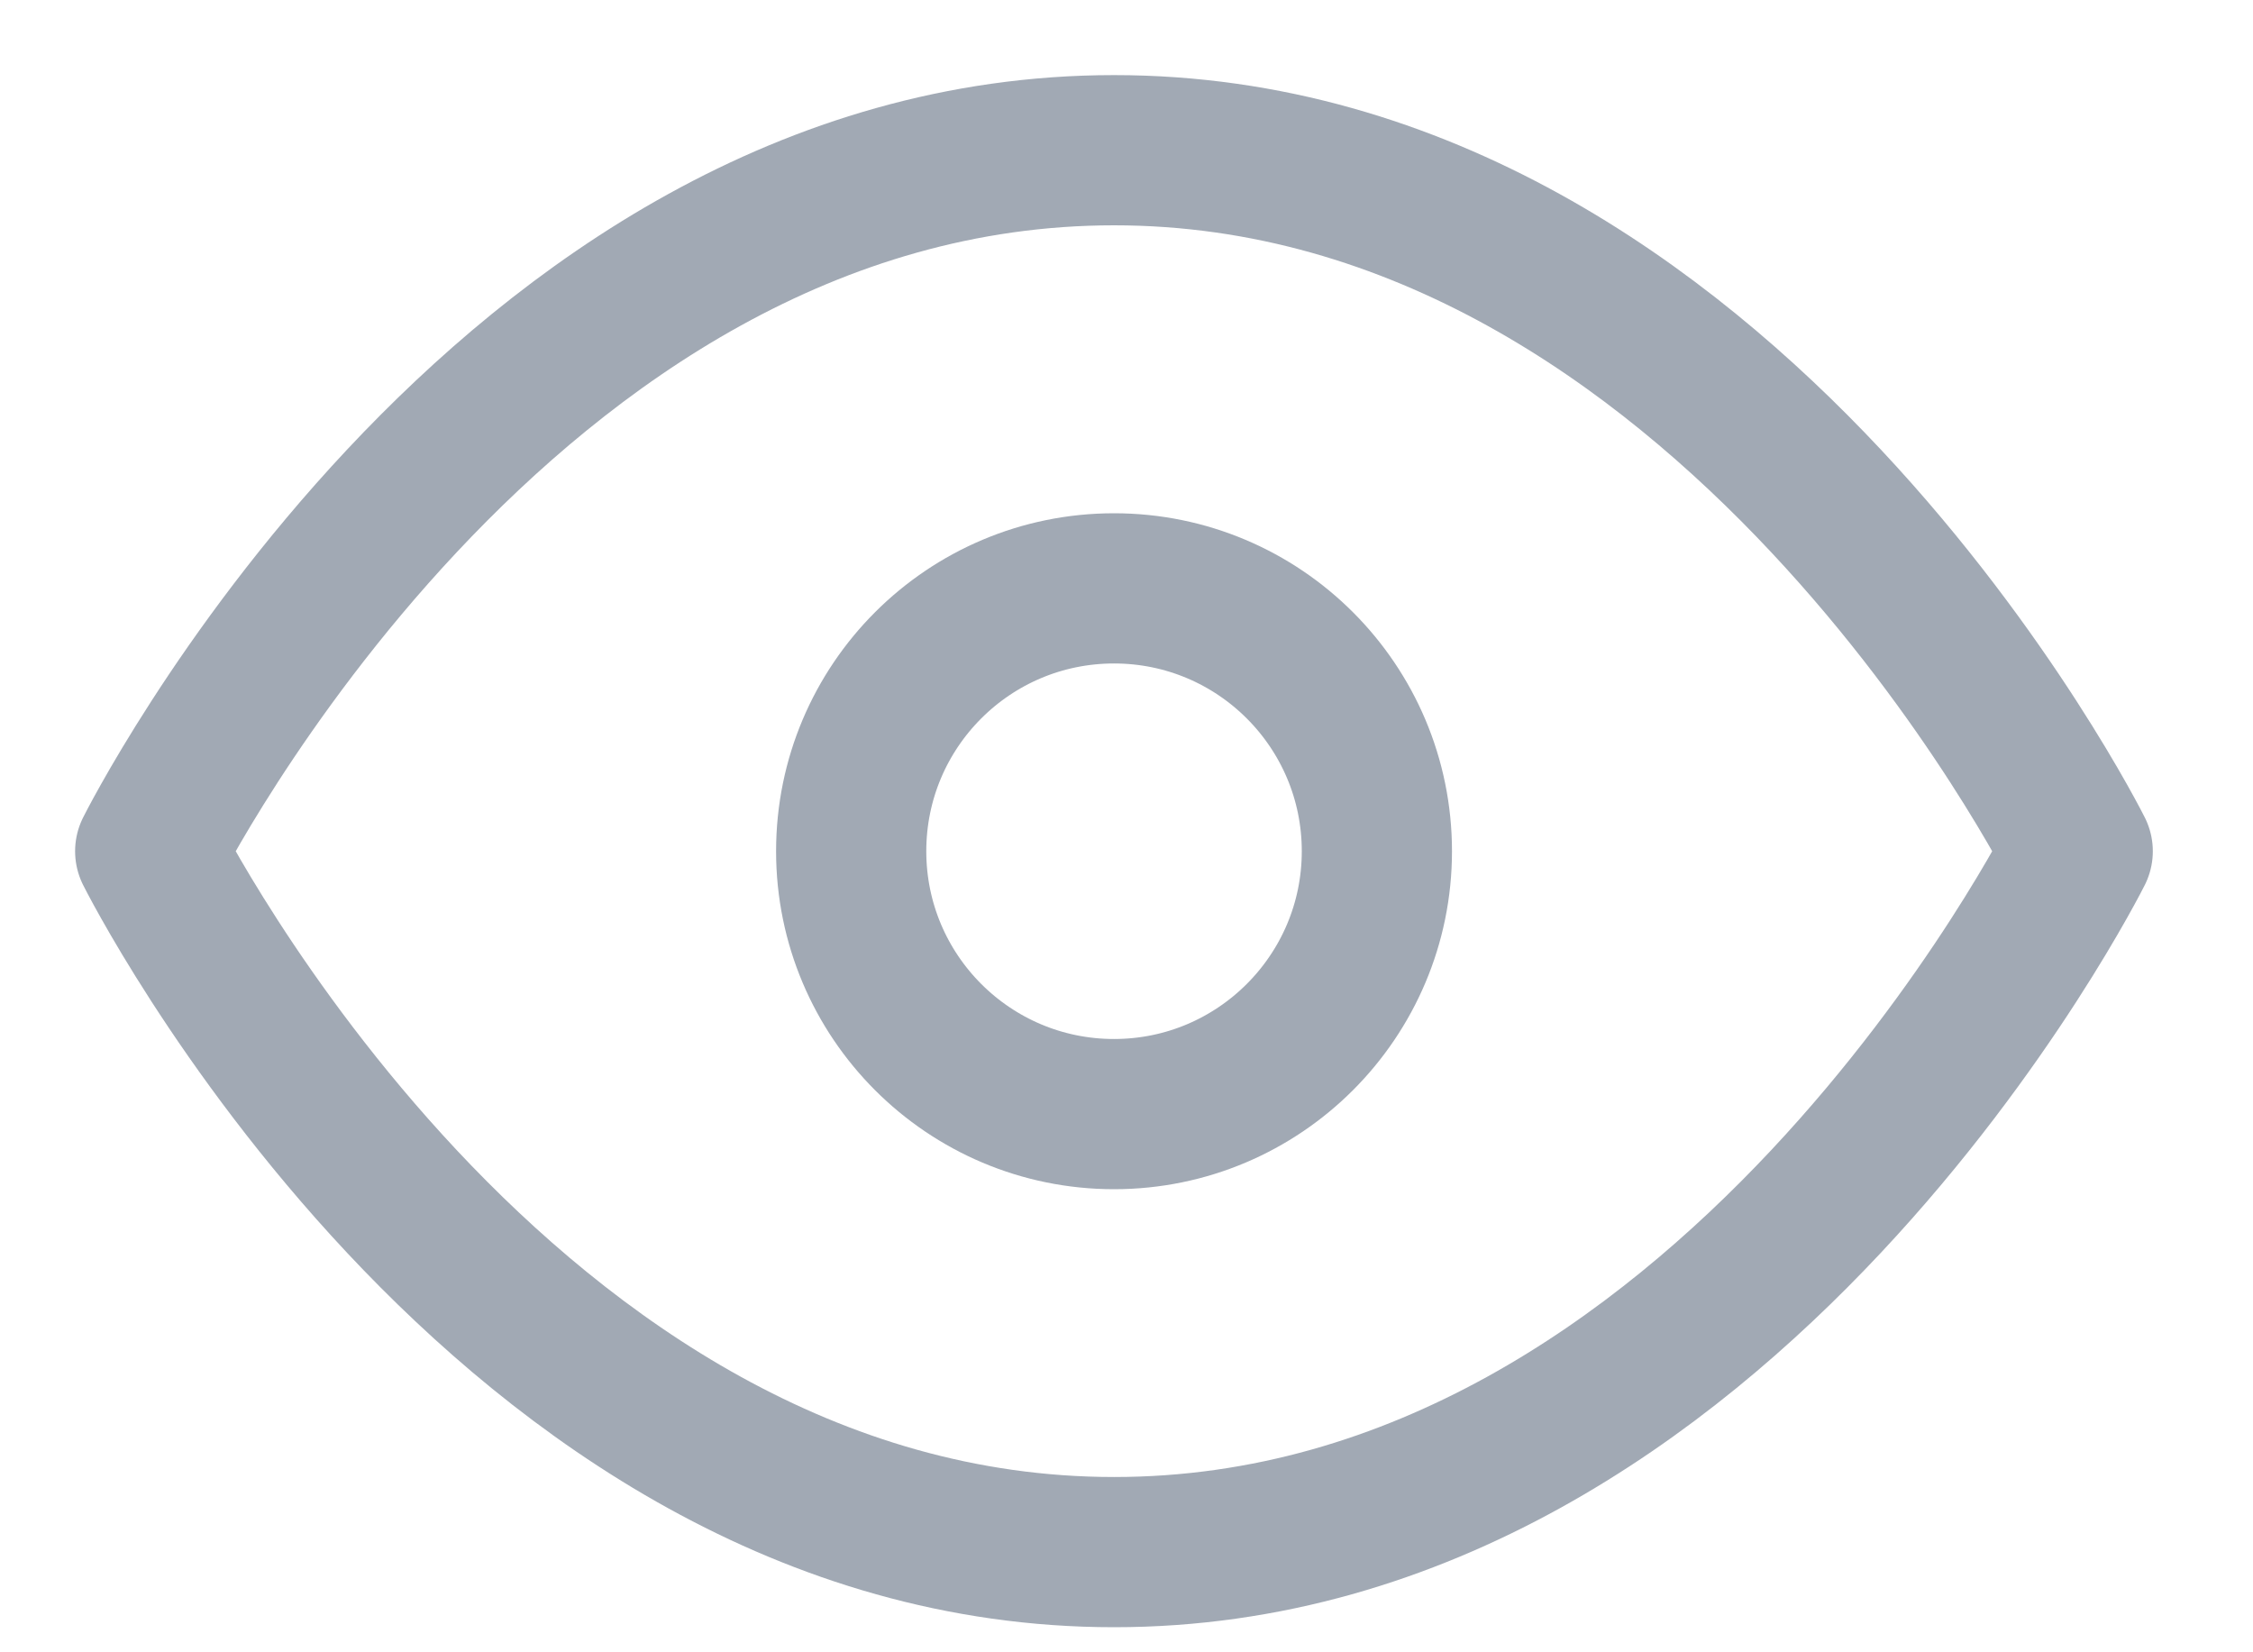 <svg width="15" height="11" viewBox="0 0 15 11" fill="none" xmlns="http://www.w3.org/2000/svg">
<path d="M1 5.667C1 5.667 3.333 1 7.417 1C11.5 1 13.833 5.667 13.833 5.667C13.833 5.667 11.5 10.333 7.417 10.333C3.333 10.333 1 5.667 1 5.667Z" stroke="#A1A9B4" stroke-linecap="round" stroke-linejoin="round"/>
<path d="M7.417 7.417C8.383 7.417 9.167 6.633 9.167 5.667C9.167 4.7 8.383 3.917 7.417 3.917C6.45 3.917 5.667 4.7 5.667 5.667C5.667 6.633 6.45 7.417 7.417 7.417Z" stroke="#A1A9B4" stroke-linecap="round" stroke-linejoin="round"/>
</svg>
